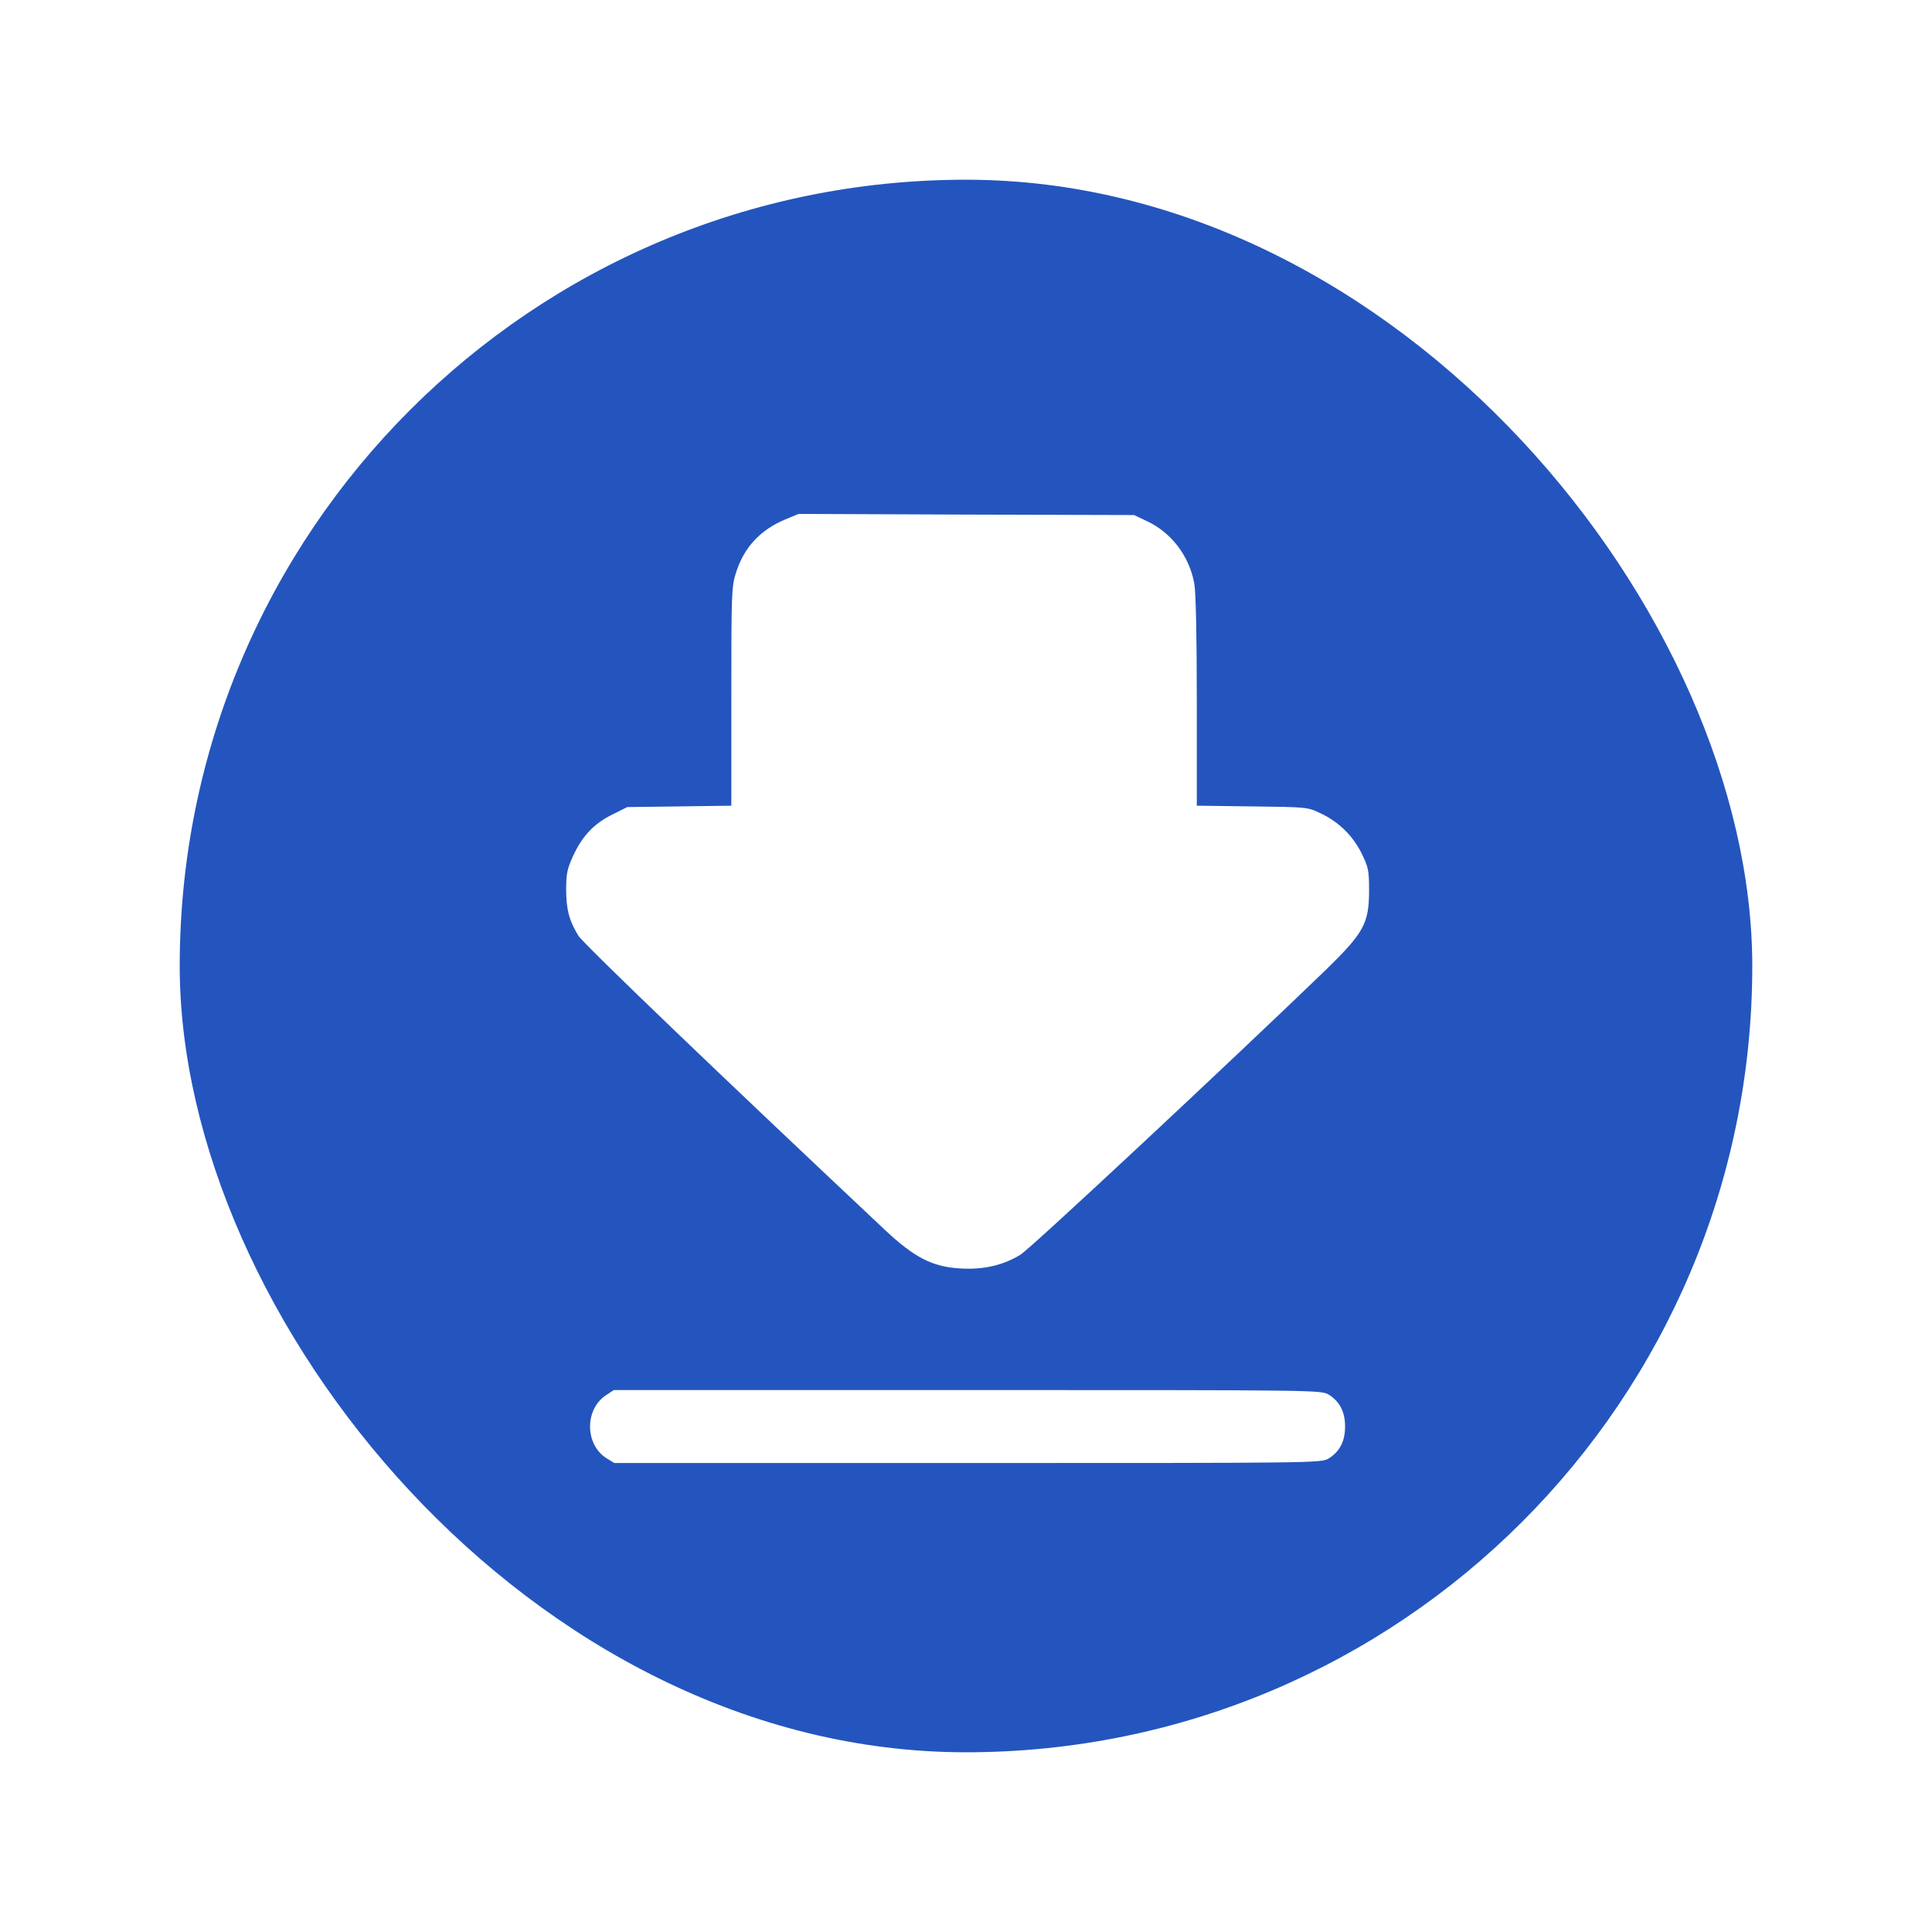 <svg width="43" height="43" viewBox="0 0 43 43" fill="none" xmlns="http://www.w3.org/2000/svg">
<g filter="url(#filter0_d_266_511)">
<rect x="4" width="35" height="35" rx="17.5" fill="#2455BE"/>
<path d="M17.481 7.559C16.922 7.793 16.556 8.184 16.379 8.753C16.282 9.052 16.277 9.215 16.277 11.505V13.932L15.119 13.948L13.961 13.963L13.626 14.13C13.225 14.329 12.966 14.598 12.758 15.044C12.626 15.334 12.601 15.441 12.601 15.791C12.601 16.238 12.667 16.487 12.87 16.822C12.976 17 16.074 19.97 19.7 23.378C20.35 23.987 20.751 24.195 21.365 24.231C21.883 24.266 22.33 24.16 22.711 23.926C22.94 23.789 27.439 19.584 29.511 17.584C30.354 16.761 30.471 16.553 30.471 15.816C30.471 15.37 30.455 15.303 30.308 14.999C30.11 14.598 29.79 14.288 29.389 14.1C29.105 13.963 29.079 13.963 27.87 13.948L26.637 13.932V11.607C26.637 10.149 26.616 9.174 26.581 8.986C26.469 8.377 26.073 7.854 25.529 7.6L25.24 7.463L21.508 7.453L17.775 7.438L17.481 7.559Z" fill="white"/>
<path d="M13.479 27.059C13.007 27.379 13.022 28.156 13.499 28.456L13.672 28.562H21.538C29.297 28.562 29.404 28.562 29.572 28.461C29.816 28.309 29.937 28.08 29.937 27.75C29.937 27.42 29.816 27.191 29.572 27.039C29.404 26.938 29.297 26.938 21.533 26.938H13.662L13.479 27.059Z" fill="white"/>
</g>
<defs>
<filter id="filter0_d_266_511" x="0" y="0" width="43" height="43" filterUnits="userSpaceOnUse" color-interpolation-filters="sRGB">
<feFlood flood-opacity="0" result="BackgroundImageFix"/>
<feColorMatrix in="SourceAlpha" type="matrix" values="0 0 0 0 0 0 0 0 0 0 0 0 0 0 0 0 0 0 127 0" result="hardAlpha"/>
<feOffset dy="4"/>
<feGaussianBlur stdDeviation="2"/>
<feComposite in2="hardAlpha" operator="out"/>
<feColorMatrix type="matrix" values="0 0 0 0 0 0 0 0 0 0 0 0 0 0 0 0 0 0 0.25 0"/>
<feBlend mode="normal" in2="BackgroundImageFix" result="effect1_dropShadow_266_511"/>
<feBlend mode="normal" in="SourceGraphic" in2="effect1_dropShadow_266_511" result="shape"/>
</filter>
</defs>
</svg>
